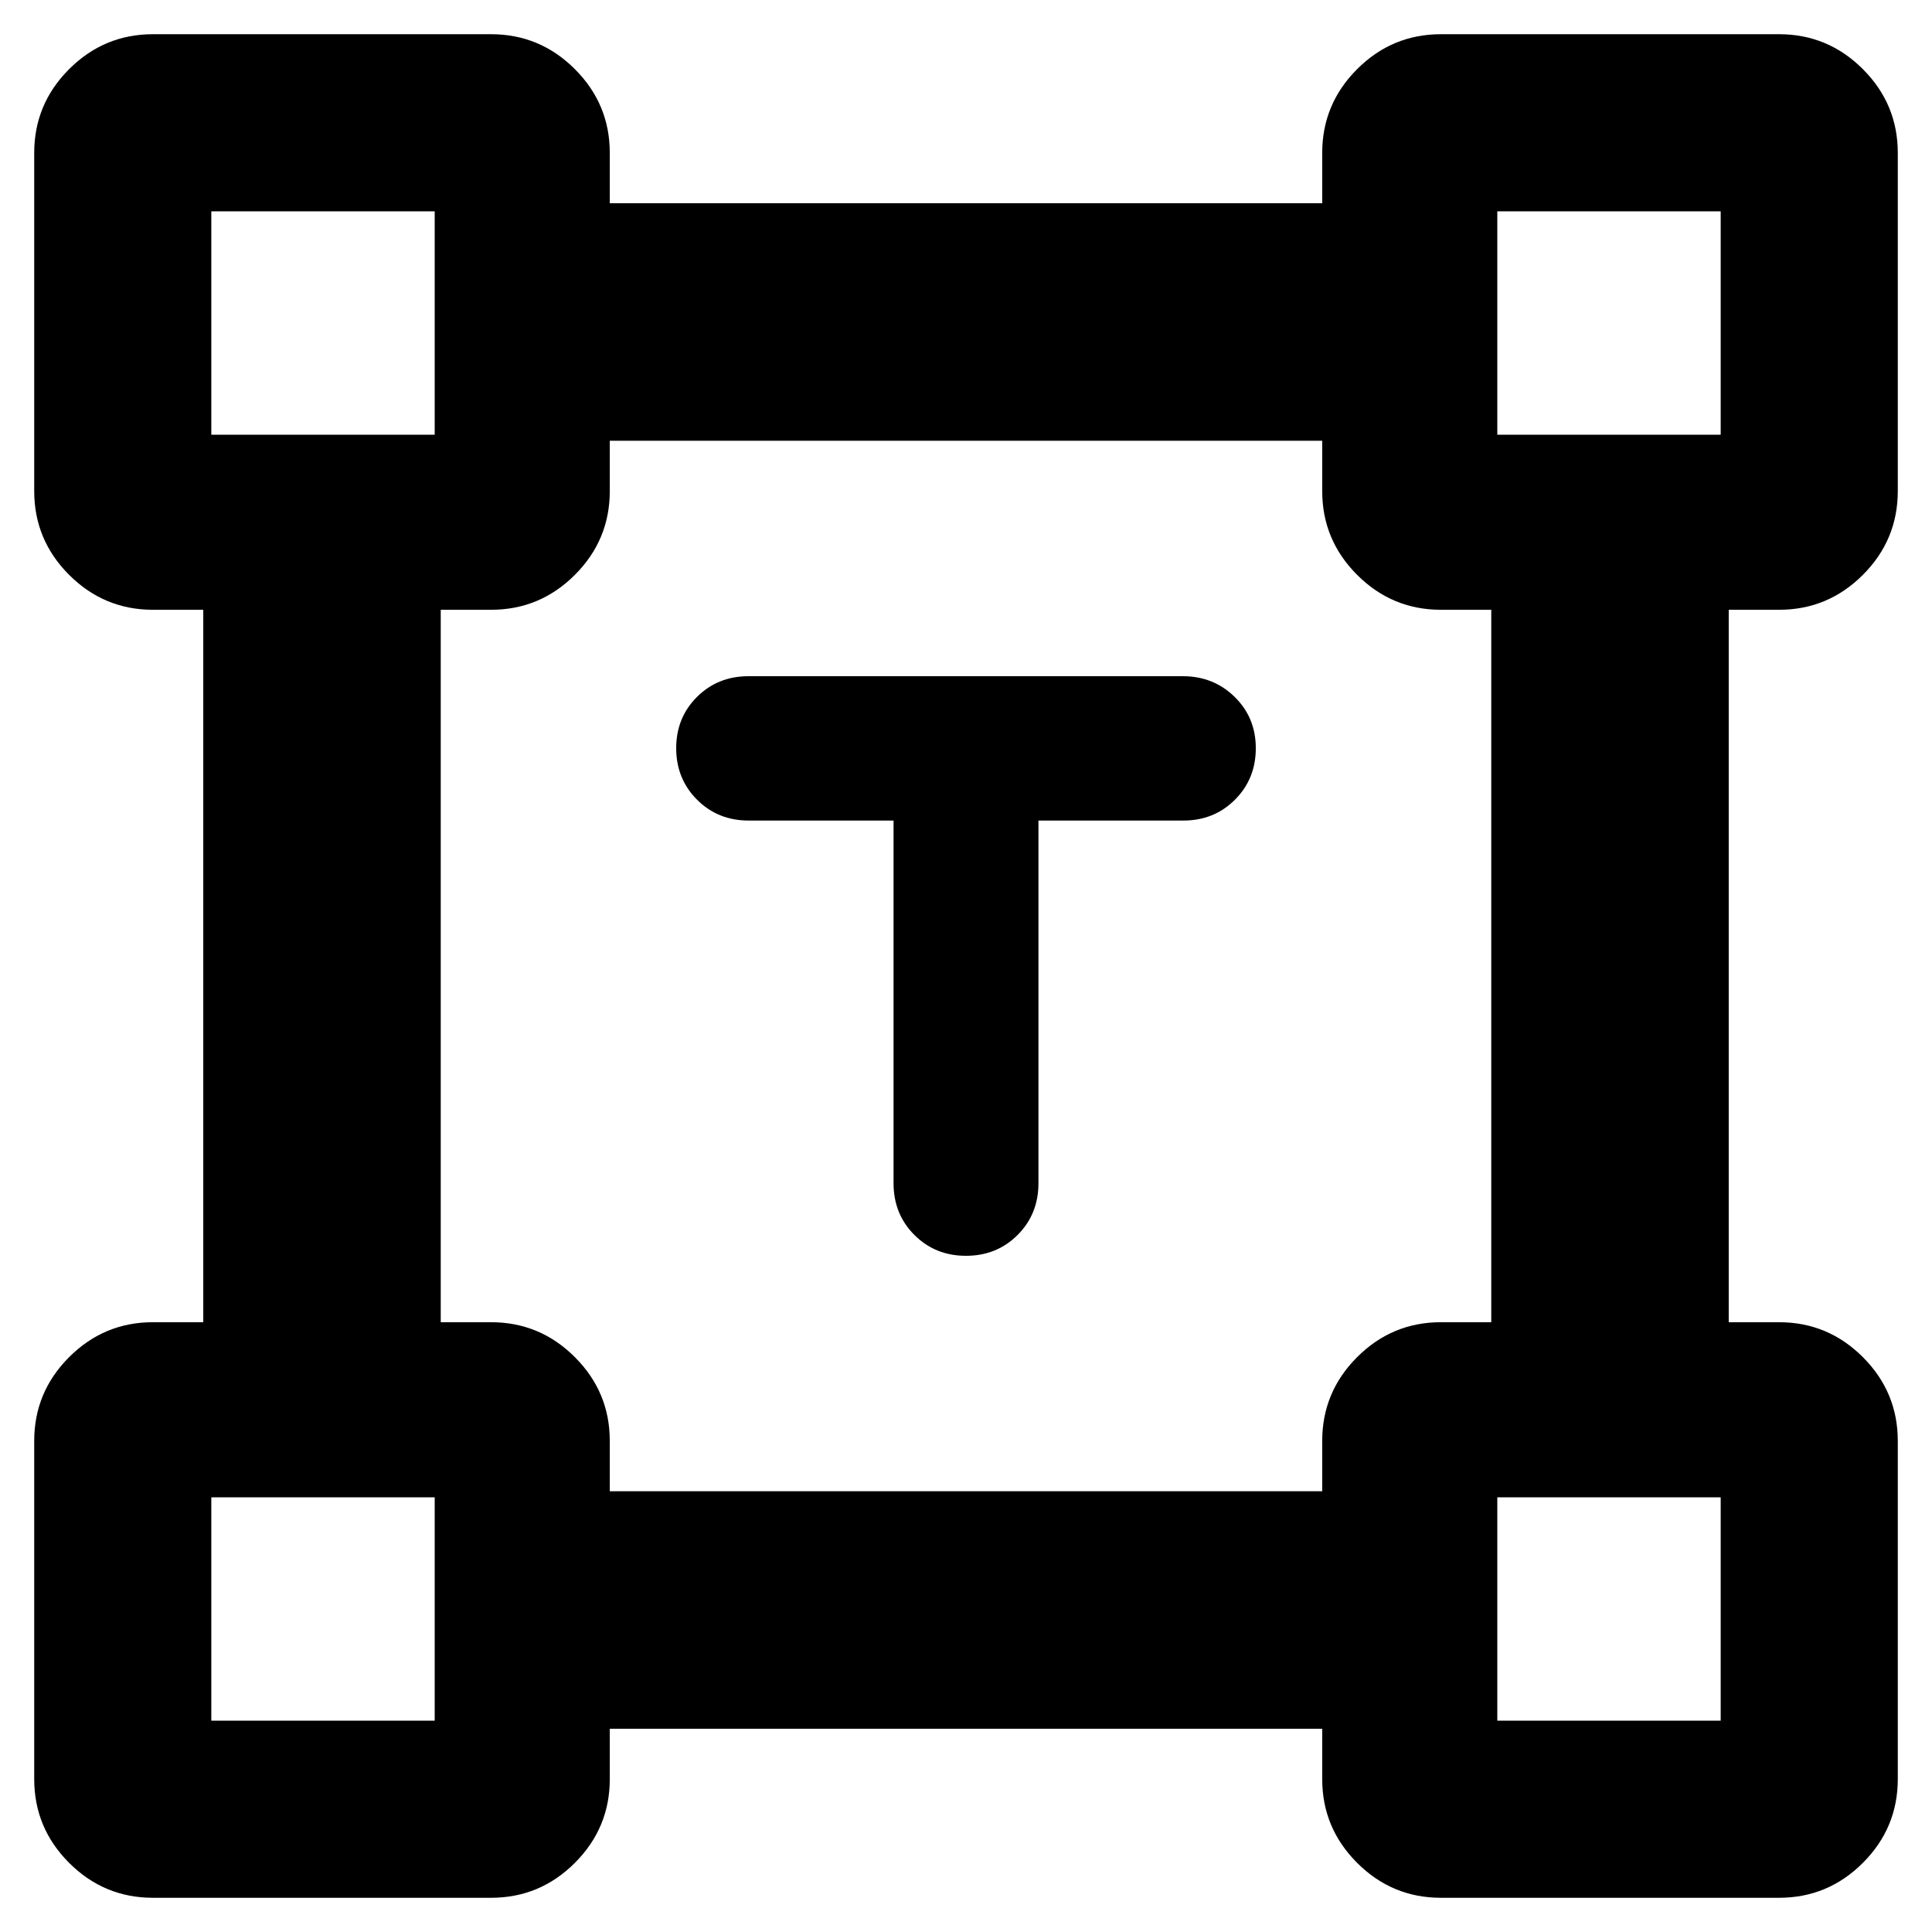 <svg xmlns="http://www.w3.org/2000/svg" height="20" viewBox="0 -960 960 960" width="20"><path d="M444-552.274h-72q-15.3 0-25.65-10.363Q336-573 336-588.211q0-15.21 10.338-25.5Q356.677-624 371.96-624h215.757Q603-624 613.5-613.711q10.5 10.29 10.5 25.5 0 15.211-10.35 25.574-10.35 10.363-25.65 10.363h-72v180.228q0 15.32-10.35 25.683T480-336q-15.3 0-25.65-10.363Q444-356.726 444-372.046v-180.228ZM17-76v-168q0-24.3 17.35-41.65Q51.7-303 76-303h25v-354H76q-24.3 0-41.65-17.35Q17-691.7 17-716v-168q0-24.3 17.35-41.65Q51.7-943 76-943h168q24.3 0 41.65 17.35Q303-908.3 303-884v25h354v-25q0-24.3 17.35-41.65Q691.7-943 716-943h168q24.3 0 41.65 17.35Q943-908.3 943-884v168q0 24.3-17.35 41.65Q908.3-657 884-657h-25v354h25q24.3 0 41.65 17.35Q943-268.3 943-244v168q0 24.3-17.35 41.65Q908.3-17 884-17H716q-24.3 0-41.65-17.35Q657-51.7 657-76v-25H303v25q0 24.3-17.35 41.65Q268.3-17 244-17H76q-24.3 0-41.65-17.35Q17-51.7 17-76Zm286-143h354v-25q0-24.3 17.35-41.65Q691.7-303 716-303h25v-354h-25q-24.3 0-41.65-17.35Q657-691.7 657-716v-25H303v25q0 24.3-17.35 41.65Q268.3-657 244-657h-25v354h25q24.3 0 41.65 17.35Q303-268.3 303-244v25ZM105-744h111v-111H105v111Zm639 0h111v-111H744v111Zm0 639h111v-111H744v111Zm-639 0h111v-111H105v111Zm111-639Zm528 0Zm0 528Zm-528 0Z"/></svg>